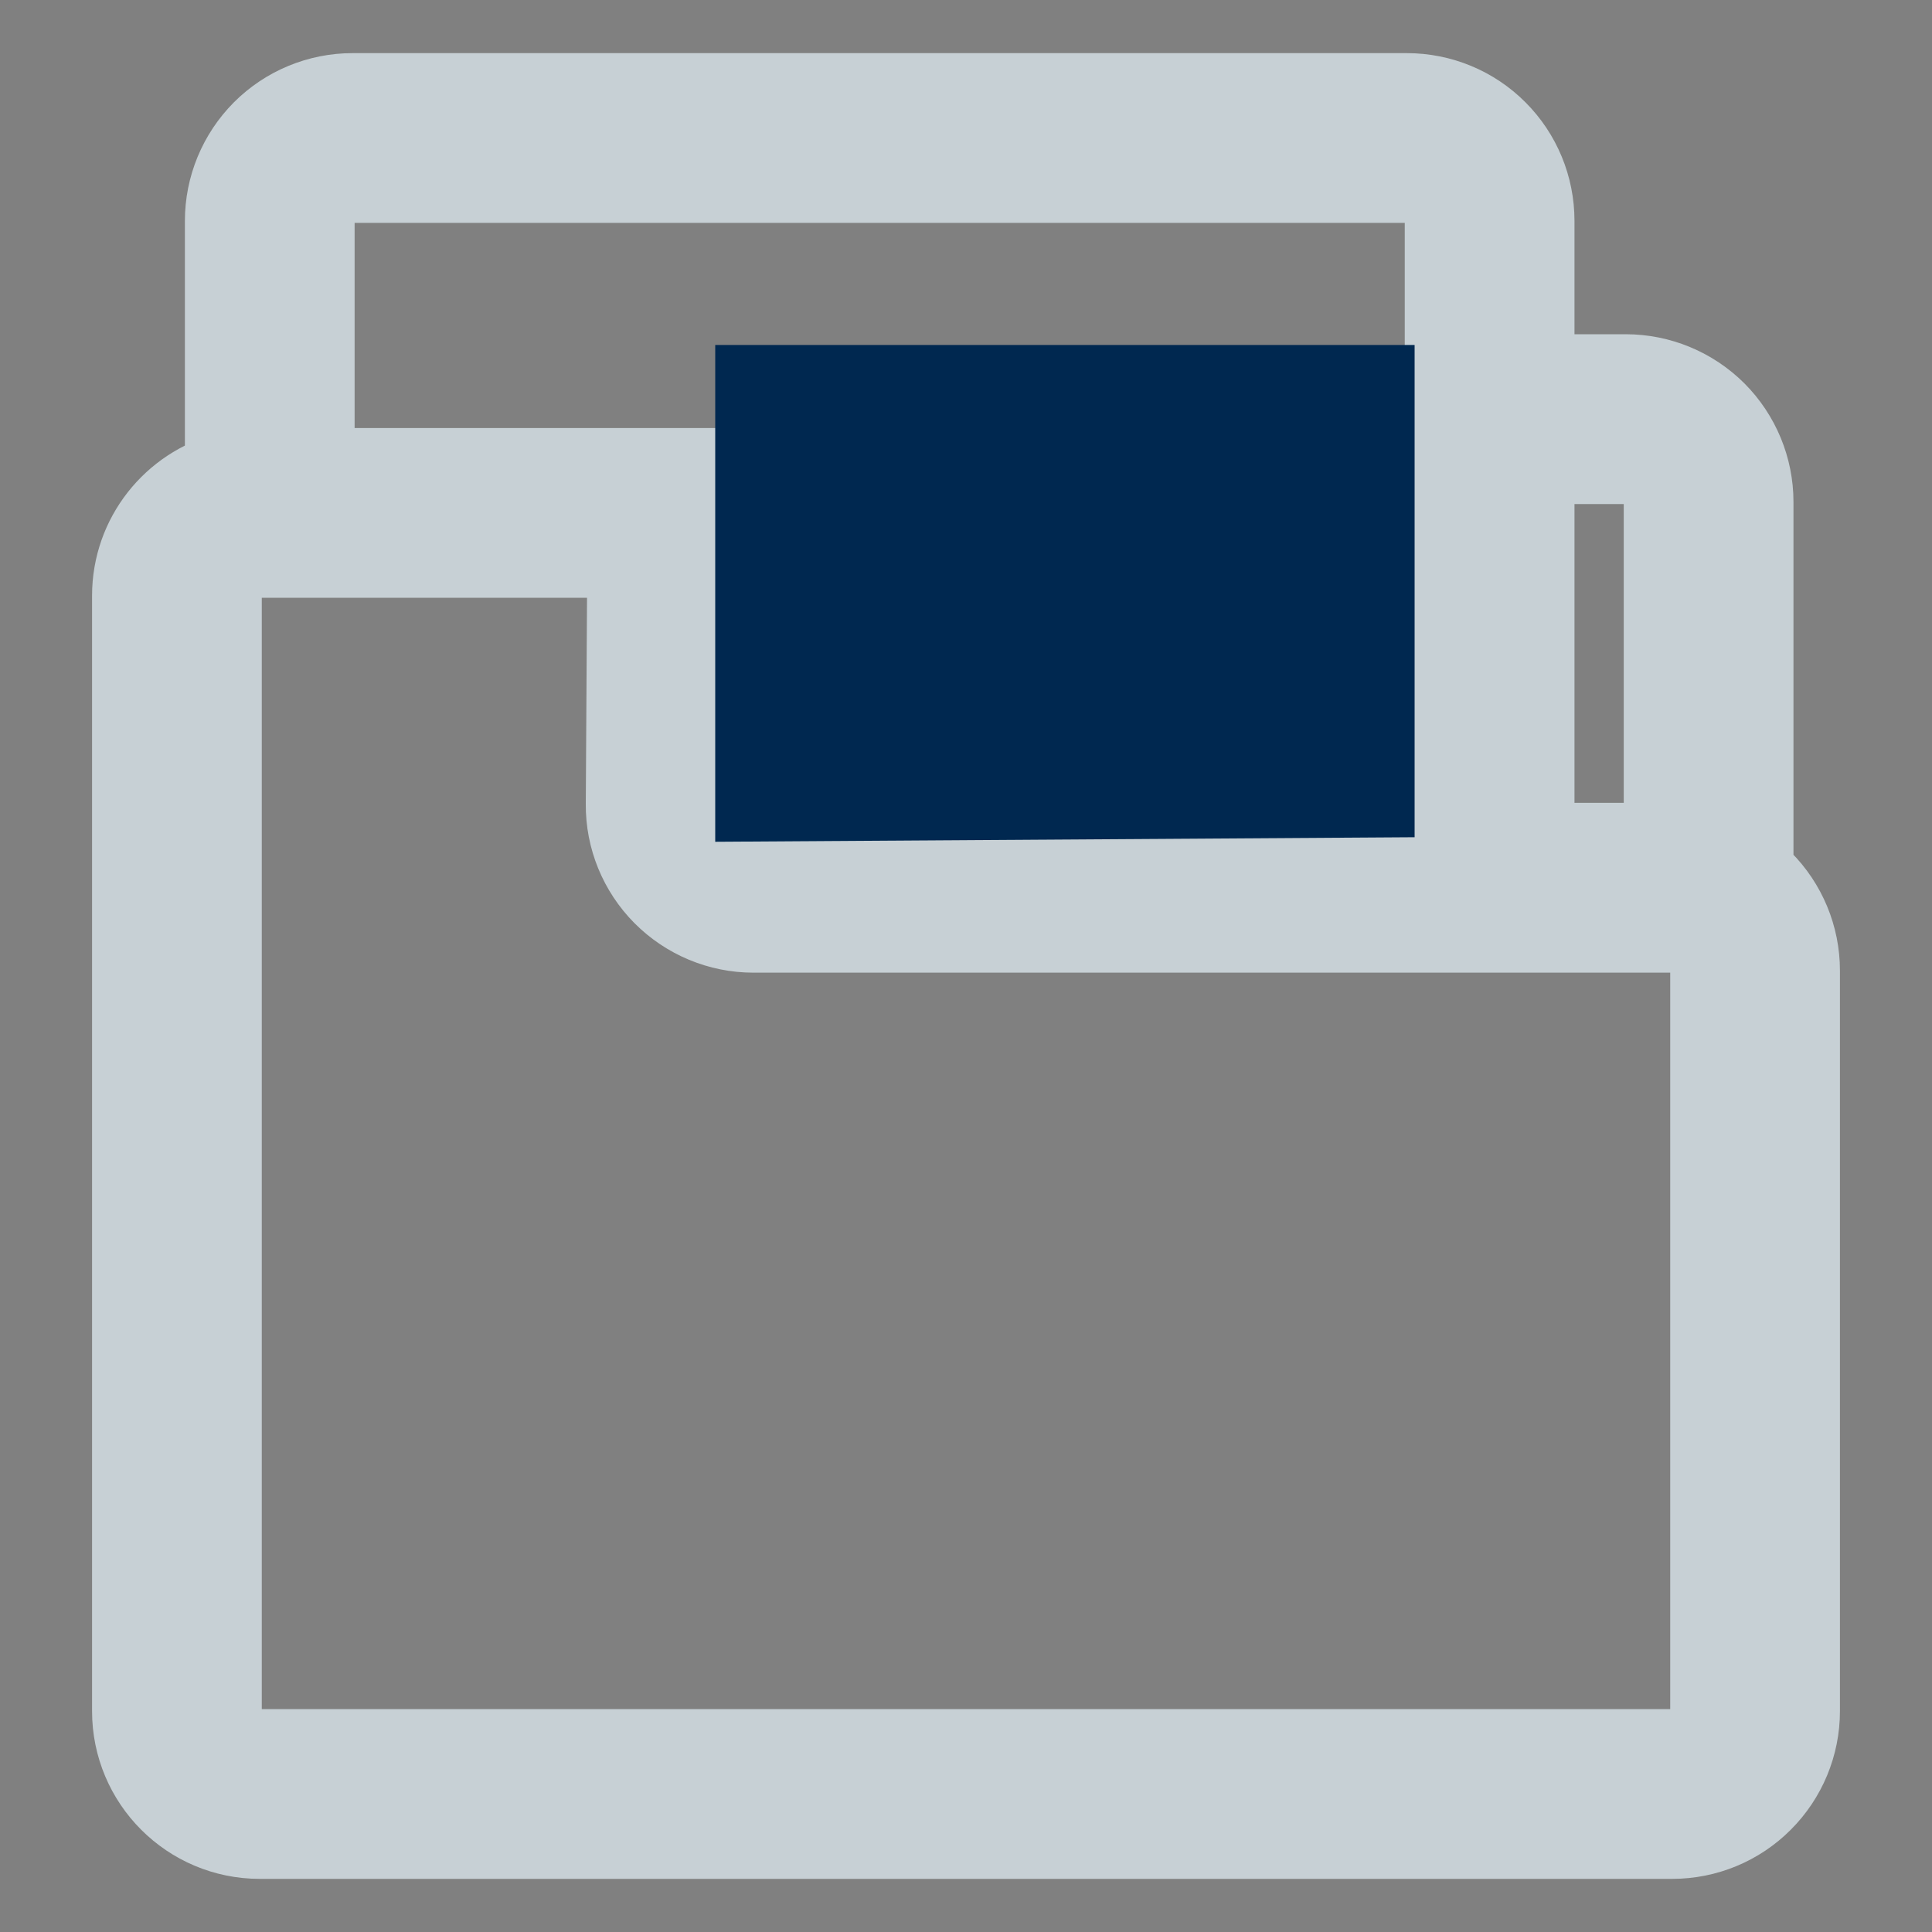 <svg width="20" height="20" viewBox="0 0 20 20" fill="none" xmlns="http://www.w3.org/2000/svg">
<rect x="0" y="0" width="20" height="20" fill="#808080" stroke="none"/>
<g opacity="0.69">
<path fill-rule="evenodd" clip-rule="evenodd" d="M18.116 9.045V5.196C18.116 4.855 17.98 4.528 17.74 4.287C17.498 4.046 17.171 3.91 16.83 3.91H15.849V2.286C15.849 1.945 15.714 1.618 15.473 1.377C15.232 1.135 14.905 1 14.563 1C12.26 1 5.953 1 3.65 1C3.309 1 2.982 1.135 2.74 1.377C2.5 1.618 2.364 1.945 2.364 2.286V4.922C1.811 5.066 1.403 5.569 1.403 6.166V17.714C1.403 18.424 1.979 19 2.689 19C5.51 19 14.489 19 17.311 19C17.652 19 17.979 18.865 18.22 18.623C18.461 18.382 18.597 18.055 18.597 17.714V10.047C18.597 9.706 18.461 9.379 18.22 9.138C18.187 9.105 18.152 9.074 18.116 9.045ZM7.799 9.619H17.311C17.425 9.619 17.534 9.664 17.614 9.744C17.694 9.824 17.74 9.934 17.74 10.047V17.714C17.74 17.828 17.694 17.937 17.614 18.017C17.534 18.098 17.425 18.143 17.311 18.143C14.489 18.143 5.51 18.143 2.689 18.143C2.452 18.143 2.26 17.951 2.26 17.714V6.166C2.26 5.93 2.452 5.738 2.689 5.738H6.099C6.213 5.738 6.322 5.783 6.403 5.864C6.483 5.945 6.528 6.055 6.527 6.169L6.514 8.325C6.511 8.667 6.646 8.996 6.887 9.239C7.129 9.482 7.457 9.619 7.799 9.619ZM14.992 8.761V2.286C14.992 2.172 14.947 2.063 14.867 1.983C14.786 1.902 14.677 1.857 14.563 1.857H3.65C3.536 1.857 3.427 1.902 3.347 1.983C3.266 2.063 3.221 2.172 3.221 2.286V4.881H12.883C13.119 4.881 13.311 5.073 13.311 5.309C13.311 5.546 13.119 5.738 12.883 5.738H7.311C7.36 5.877 7.385 6.025 7.384 6.175L7.381 6.821H12.883C13.119 6.821 13.311 7.013 13.311 7.249C13.311 7.486 13.119 7.678 12.883 7.678H7.375L7.371 8.33C7.37 8.444 7.415 8.554 7.495 8.635C7.576 8.716 7.685 8.761 7.799 8.761H14.992ZM15.849 4.768V8.761H17.259V5.196C17.259 5.083 17.214 4.974 17.134 4.893C17.053 4.813 16.944 4.768 16.83 4.768H15.849Z" fill="#E6F4FA" stroke="#E6F4FA" stroke-width="0.9"/>
</g>
<path d="M7.404 3.571H14.644V8.667L7.404 8.714V3.571Z" fill="#002850"/>
</svg>
